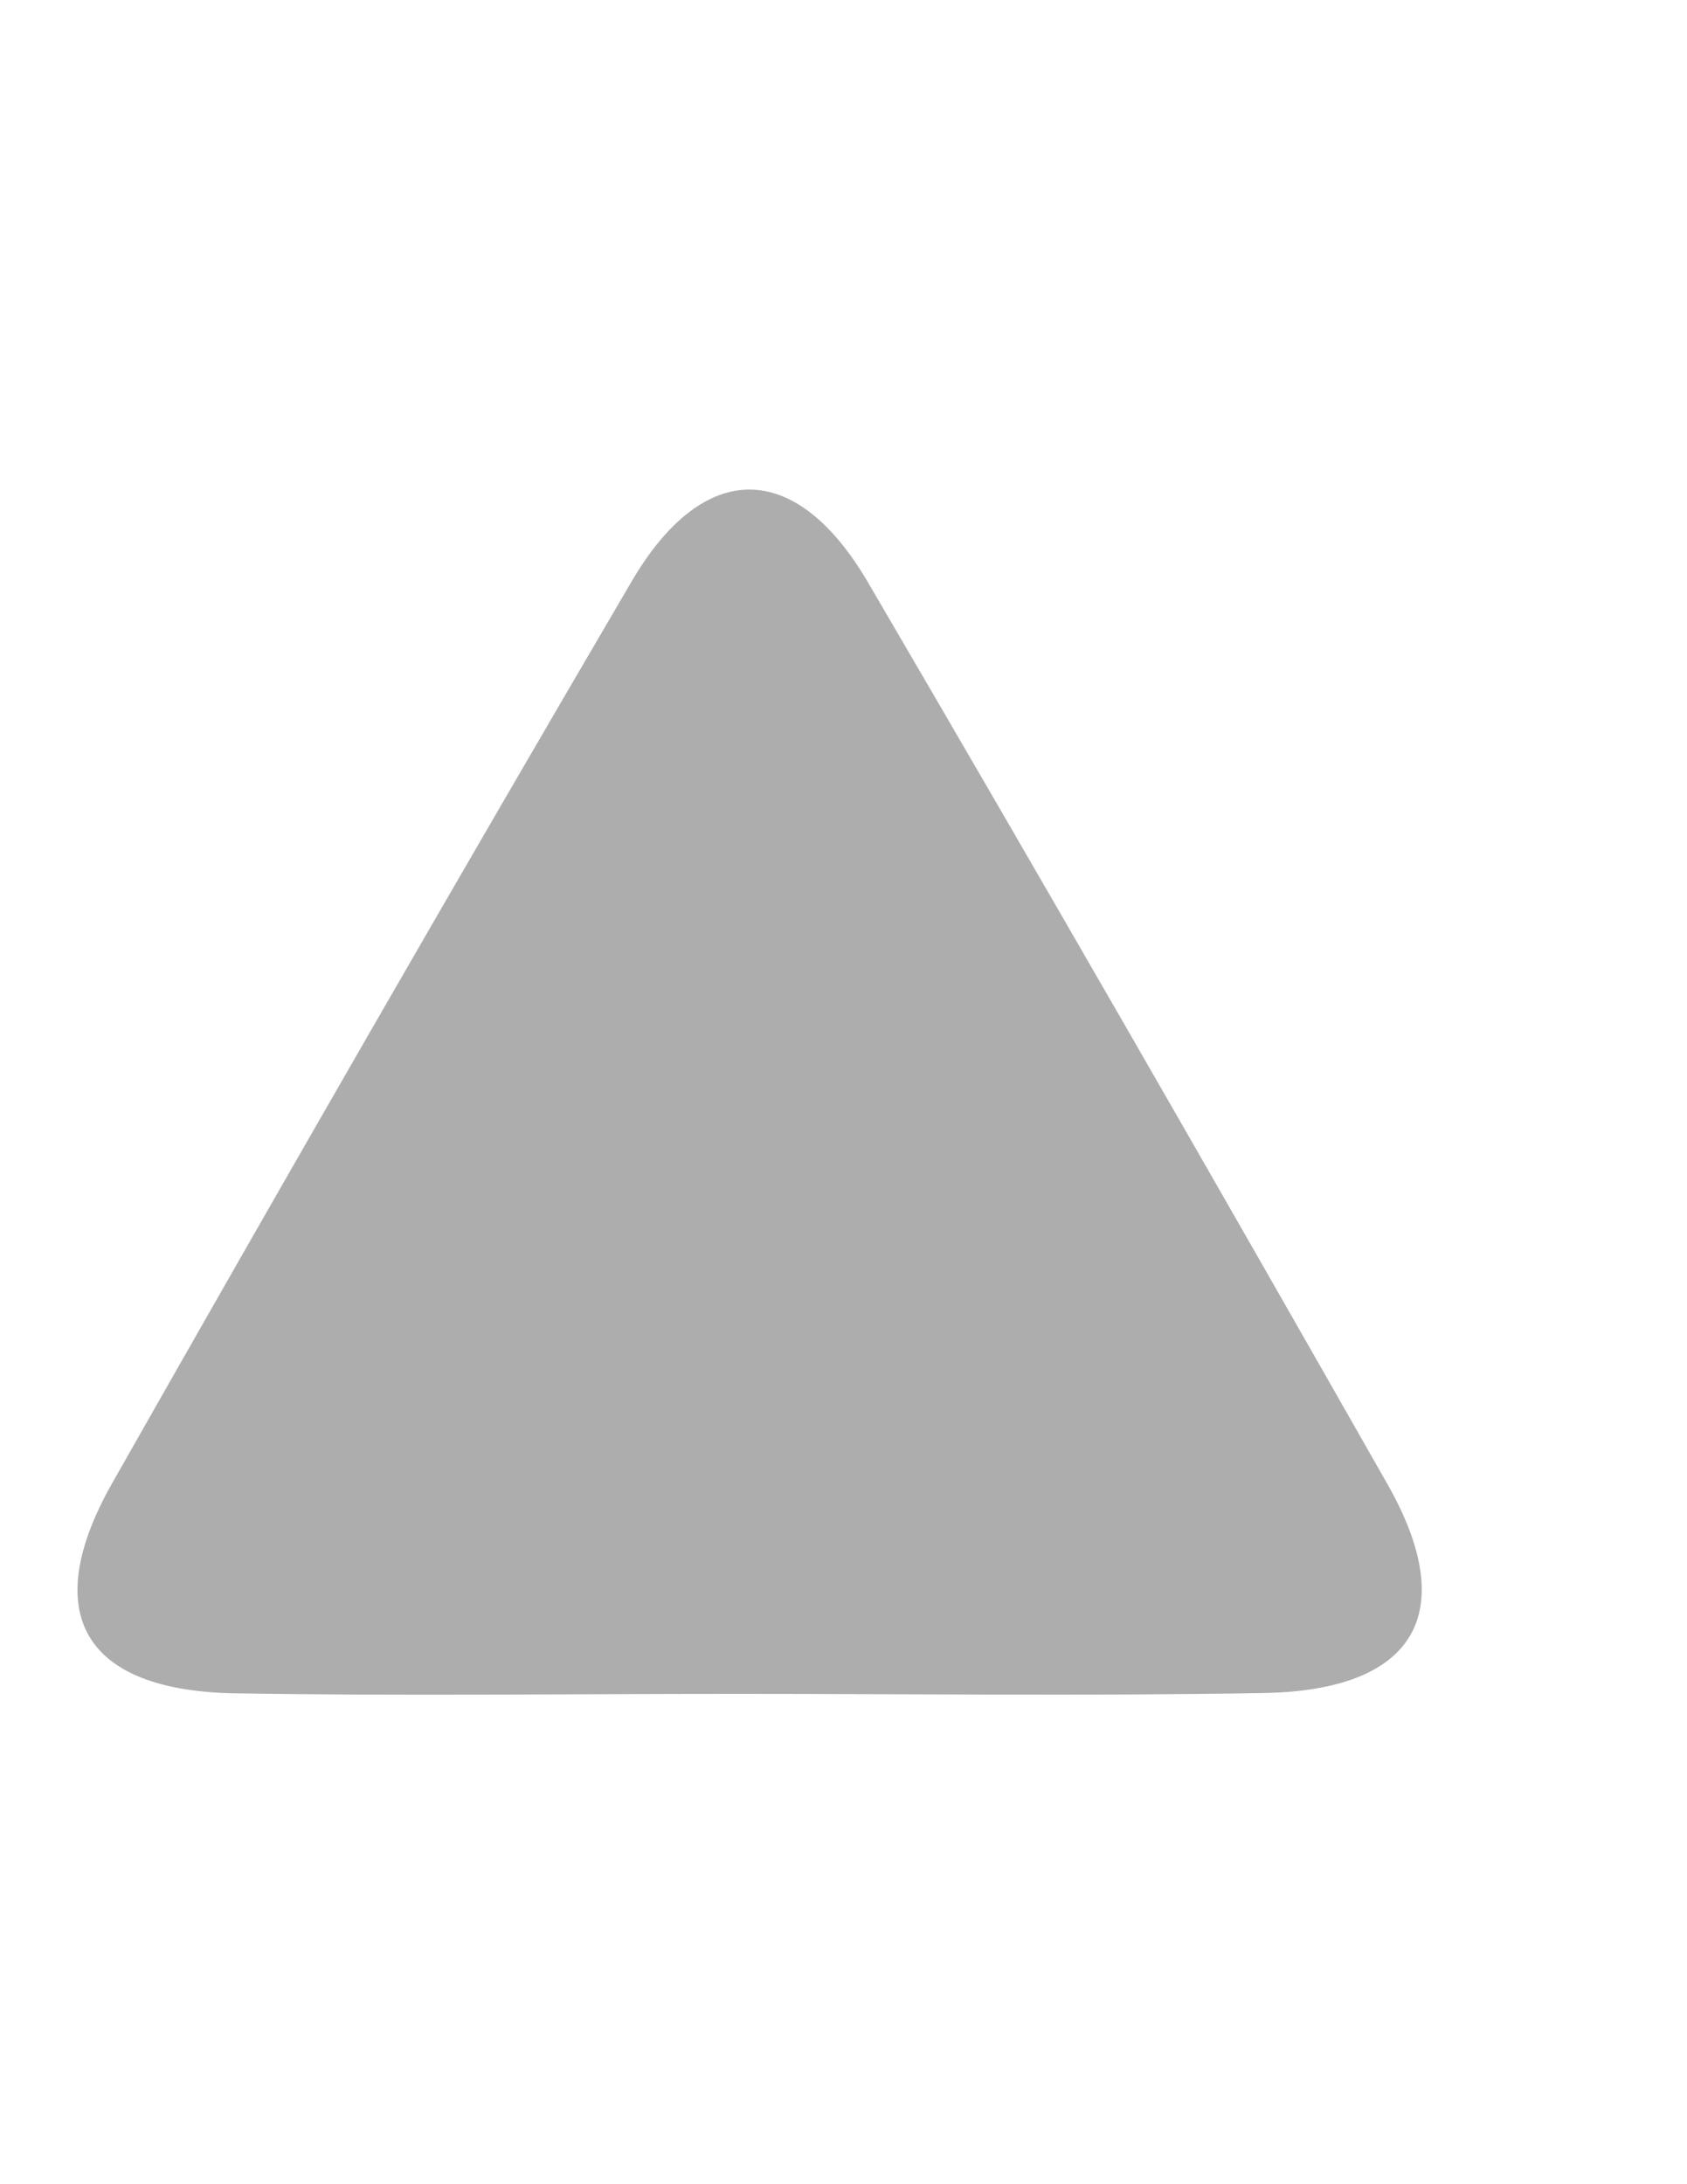<?xml version="1.0" encoding="utf-8"?>
<!-- Generator: Adobe Illustrator 19.0.0, SVG Export Plug-In . SVG Version: 6.00 Build 0)  -->
<svg version="1.1" id="Layer_1" xmlns="http://www.w3.org/2000/svg" xmlns:xlink="http://www.w3.org/1999/xlink" x="0px" y="0px"
	 viewBox="0 0 612 792" style="enable-background:new 0 0 612 792;" xml:space="preserve">
<style type="text/css">
	.st0{fill:#ADADAD;}
</style>
<g id="XMLID_1_">
	<path id="XMLID_16_" class="st0" d="M267.2,614.2c-60.7,0-121.3,0.8-182-0.2c-54.8-0.9-71.3-28.9-44.5-76.2
		c62.1-109.4,124.8-218.4,188.4-326.9c26.1-44.6,59.6-44.5,85.8,0.3c63.5,108.5,126.2,217.6,188.4,326.9c26.7,46.9,10,74.9-45,75.8
		C394.6,615,330.9,614.2,267.2,614.2z"/>
</g>
</svg>
